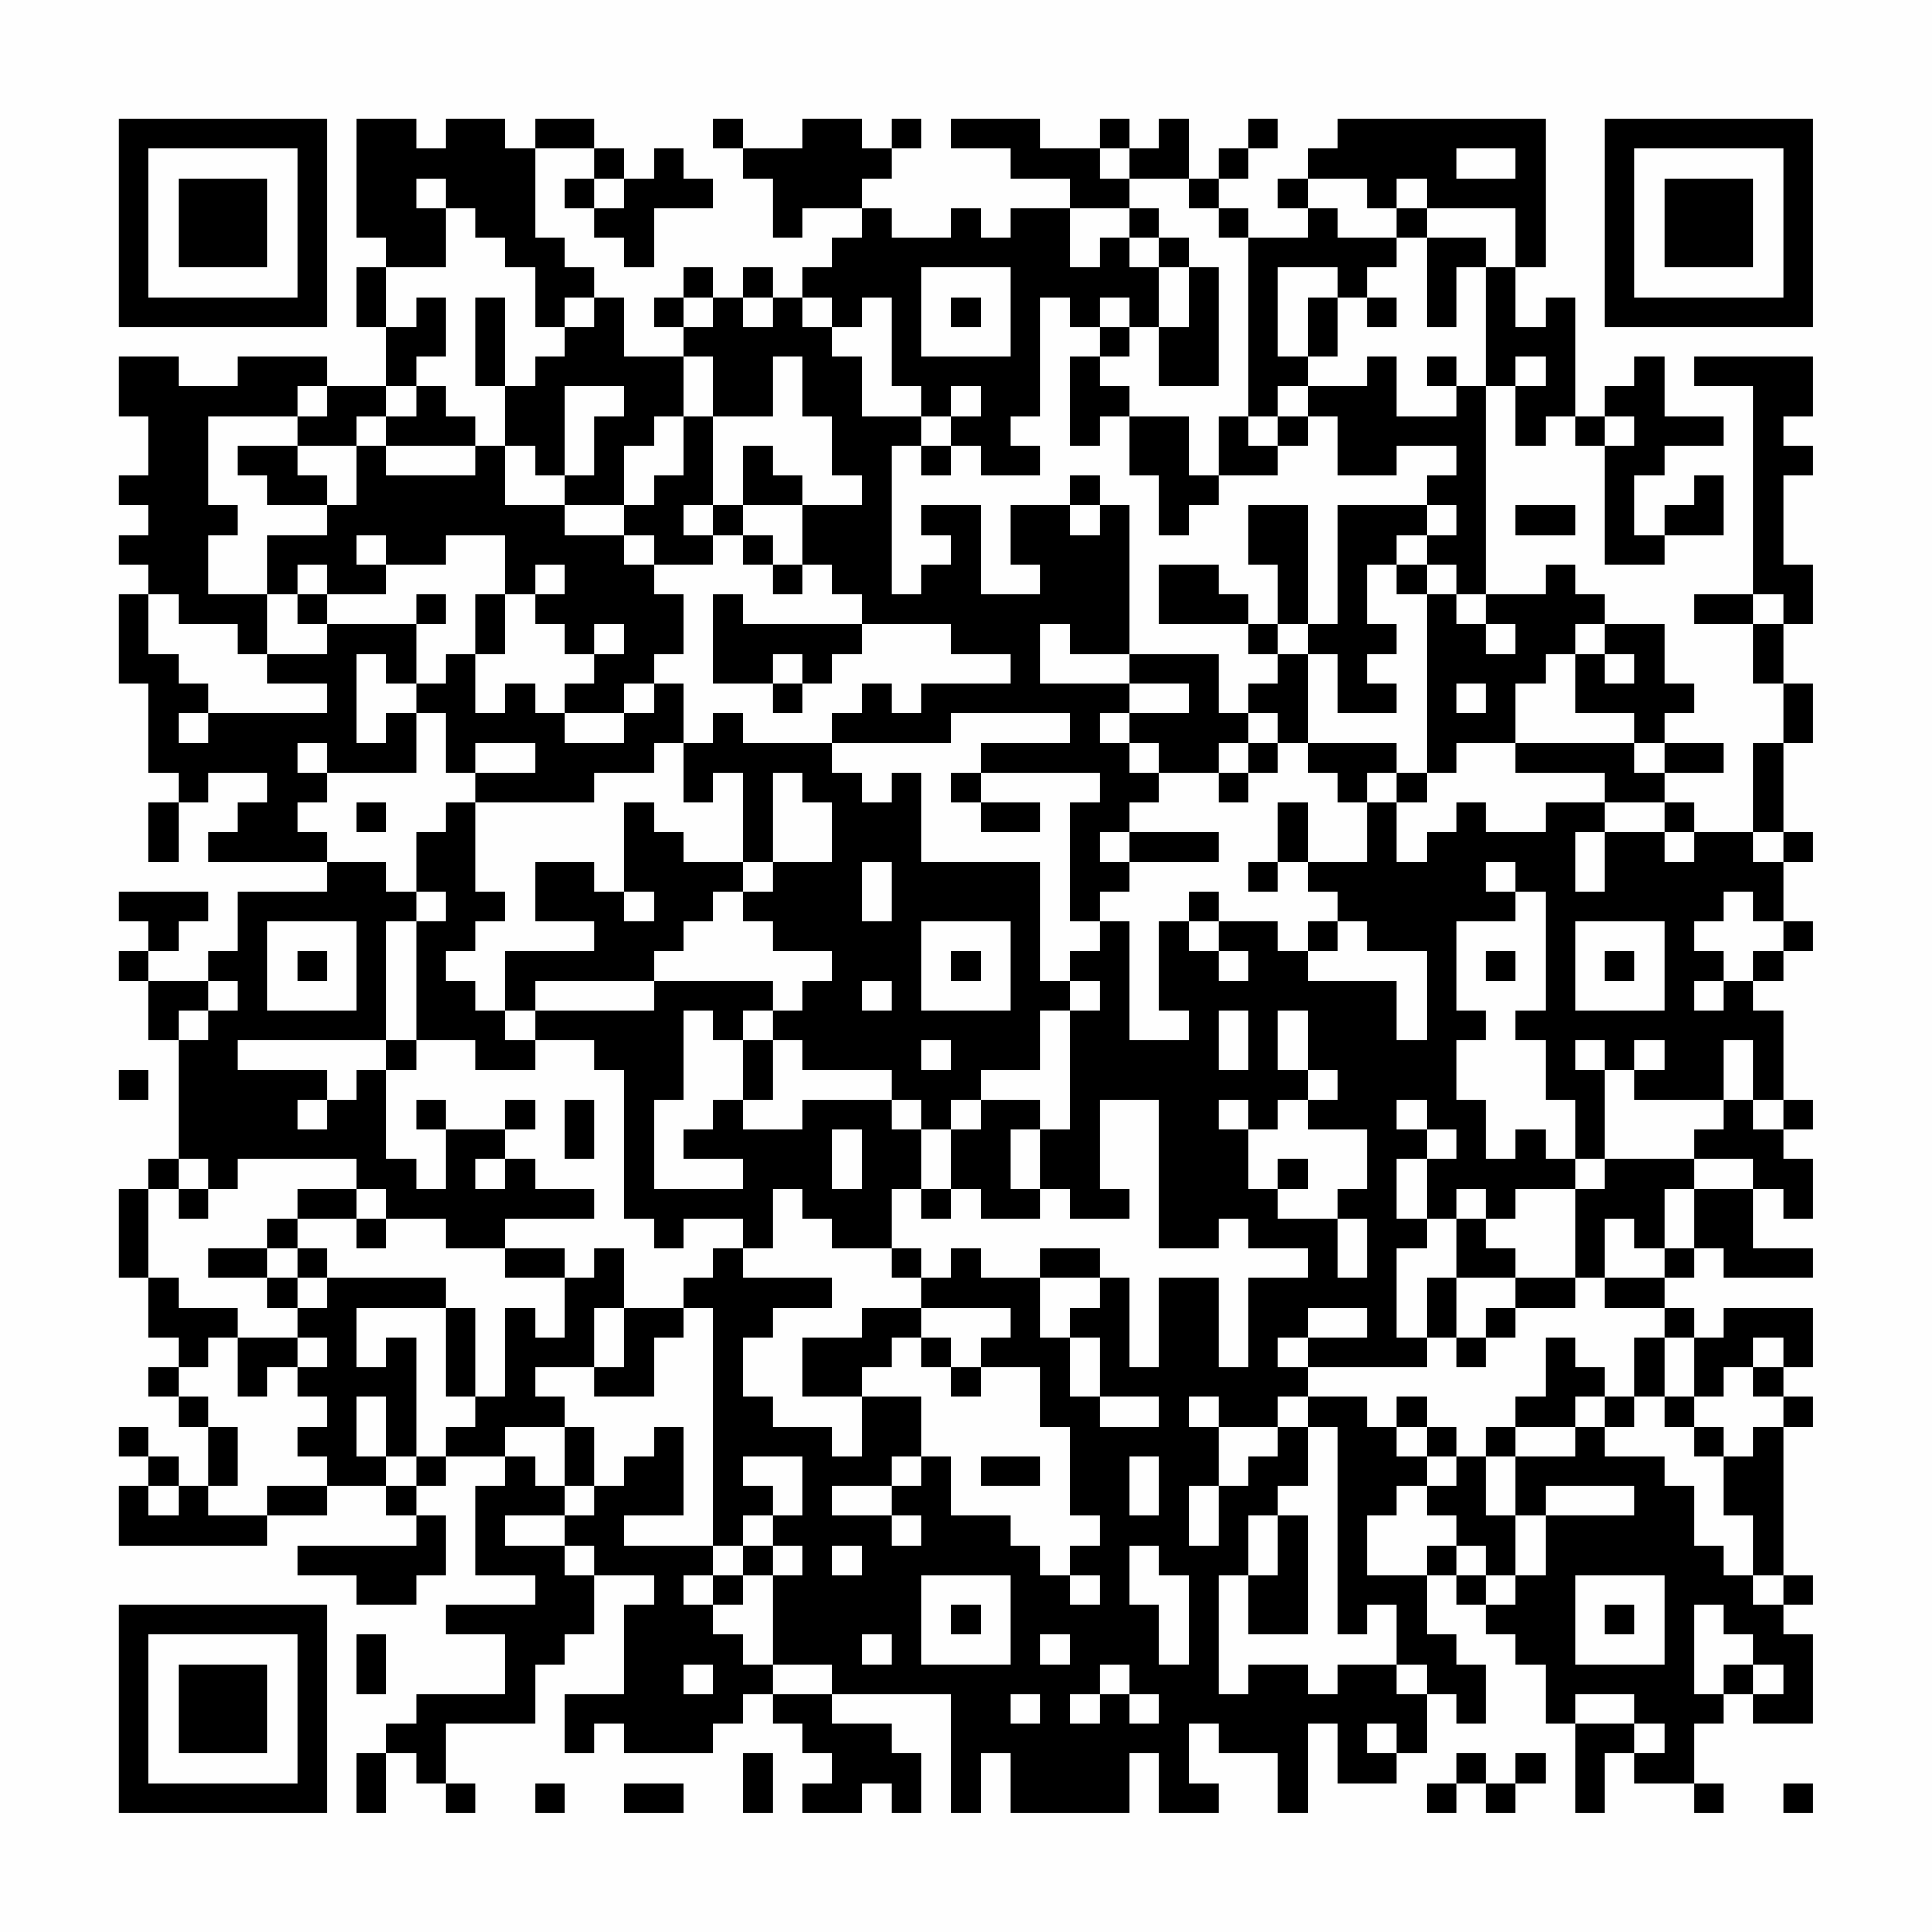 <?xml version="1.0" encoding="UTF-8"?>
<svg xmlns="http://www.w3.org/2000/svg" version="1.1" width="300" height="300" viewBox="0 0 300 300"><rect x="0" y="0" width="300" height="300" fill="#fefefe"/><g transform="scale(4.615)"><g transform="translate(4,4)"><path fill-rule="evenodd" d="M8 0L8 4L9 4L9 5L8 5L8 7L9 7L9 9L7 9L7 8L4 8L4 9L2 9L2 8L0 8L0 10L1 10L1 12L0 12L0 13L1 13L1 14L0 14L0 15L1 15L1 16L0 16L0 19L1 19L1 22L2 22L2 23L1 23L1 25L2 25L2 23L3 23L3 22L5 22L5 23L4 23L4 24L3 24L3 25L7 25L7 26L4 26L4 28L3 28L3 29L1 29L1 28L2 28L2 27L3 27L3 26L0 26L0 27L1 27L1 28L0 28L0 29L1 29L1 31L2 31L2 35L1 35L1 36L0 36L0 39L1 39L1 41L2 41L2 42L1 42L1 43L2 43L2 44L3 44L3 46L2 46L2 45L1 45L1 44L0 44L0 45L1 45L1 46L0 46L0 48L5 48L5 47L7 47L7 46L9 46L9 47L10 47L10 48L6 48L6 49L8 49L8 50L10 50L10 49L11 49L11 47L10 47L10 46L11 46L11 45L13 45L13 46L12 46L12 49L14 49L14 50L11 50L11 51L13 51L13 53L10 53L10 54L9 54L9 55L8 55L8 57L9 57L9 55L10 55L10 56L11 56L11 57L12 57L12 56L11 56L11 54L14 54L14 52L15 52L15 51L16 51L16 49L18 49L18 50L17 50L17 53L15 53L15 55L16 55L16 54L17 54L17 55L20 55L20 54L21 54L21 53L22 53L22 54L23 54L23 55L24 55L24 56L23 56L23 57L25 57L25 56L26 56L26 57L27 57L27 55L26 55L26 54L24 54L24 53L28 53L28 57L29 57L29 55L30 55L30 57L34 57L34 55L35 55L35 57L37 57L37 56L36 56L36 54L37 54L37 55L39 55L39 57L40 57L40 54L41 54L41 56L43 56L43 55L44 55L44 53L45 53L45 54L46 54L46 52L45 52L45 51L44 51L44 49L45 49L45 50L46 50L46 51L47 51L47 52L48 52L48 54L49 54L49 57L50 57L50 55L51 55L51 56L53 56L53 57L54 57L54 56L53 56L53 54L54 54L54 53L55 53L55 54L57 54L57 51L56 51L56 50L57 50L57 49L56 49L56 44L57 44L57 43L56 43L56 42L57 42L57 40L54 40L54 41L53 41L53 40L52 40L52 39L53 39L53 38L54 38L54 39L57 39L57 38L55 38L55 36L56 36L56 37L57 37L57 35L56 35L56 34L57 34L57 33L56 33L56 30L55 30L55 29L56 29L56 28L57 28L57 27L56 27L56 25L57 25L57 24L56 24L56 21L57 21L57 19L56 19L56 17L57 17L57 15L56 15L56 12L57 12L57 11L56 11L56 10L57 10L57 8L53 8L53 9L55 9L55 16L53 16L53 17L55 17L55 19L56 19L56 21L55 21L55 24L53 24L53 23L52 23L52 22L54 22L54 21L52 21L52 20L53 20L53 19L52 19L52 17L50 17L50 16L49 16L49 15L48 15L48 16L46 16L46 9L47 9L47 11L48 11L48 10L49 10L49 11L50 11L50 15L52 15L52 14L54 14L54 12L53 12L53 13L52 13L52 14L51 14L51 12L52 12L52 11L54 11L54 10L52 10L52 8L51 8L51 9L50 9L50 10L49 10L49 6L48 6L48 7L47 7L47 5L48 5L48 0L41 0L41 1L40 1L40 2L39 2L39 3L40 3L40 4L38 4L38 3L37 3L37 2L38 2L38 1L39 1L39 0L38 0L38 1L37 1L37 2L36 2L36 0L35 0L35 1L34 1L34 0L33 0L33 1L31 1L31 0L28 0L28 1L30 1L30 2L32 2L32 3L30 3L30 4L29 4L29 3L28 3L28 4L26 4L26 3L25 3L25 2L26 2L26 1L27 1L27 0L26 0L26 1L25 1L25 0L23 0L23 1L21 1L21 0L20 0L20 1L21 1L21 2L22 2L22 4L23 4L23 3L25 3L25 4L24 4L24 5L23 5L23 6L22 6L22 5L21 5L21 6L20 6L20 5L19 5L19 6L18 6L18 7L19 7L19 8L17 8L17 6L16 6L16 5L15 5L15 4L14 4L14 1L16 1L16 2L15 2L15 3L16 3L16 4L17 4L17 5L18 5L18 3L20 3L20 2L19 2L19 1L18 1L18 2L17 2L17 1L16 1L16 0L14 0L14 1L13 1L13 0L11 0L11 1L10 1L10 0ZM33 1L33 2L34 2L34 3L32 3L32 5L33 5L33 4L34 4L34 5L35 5L35 7L34 7L34 6L33 6L33 7L32 7L32 6L31 6L31 10L30 10L30 11L31 11L31 12L29 12L29 11L28 11L28 10L29 10L29 9L28 9L28 10L27 10L27 9L26 9L26 6L25 6L25 7L24 7L24 6L23 6L23 7L24 7L24 8L25 8L25 10L27 10L27 11L26 11L26 16L27 16L27 15L28 15L28 14L27 14L27 13L29 13L29 16L31 16L31 15L30 15L30 13L32 13L32 14L33 14L33 13L34 13L34 18L32 18L32 17L31 17L31 19L34 19L34 20L33 20L33 21L34 21L34 22L35 22L35 23L34 23L34 24L33 24L33 25L34 25L34 26L33 26L33 27L32 27L32 23L33 23L33 22L29 22L29 21L32 21L32 20L28 20L28 21L24 21L24 20L25 20L25 19L26 19L26 20L27 20L27 19L30 19L30 18L28 18L28 17L25 17L25 16L24 16L24 15L23 15L23 13L25 13L25 12L24 12L24 10L23 10L23 8L22 8L22 10L20 10L20 8L19 8L19 10L18 10L18 11L17 11L17 13L15 13L15 12L16 12L16 10L17 10L17 9L15 9L15 12L14 12L14 11L13 11L13 9L14 9L14 8L15 8L15 7L16 7L16 6L15 6L15 7L14 7L14 5L13 5L13 4L12 4L12 3L11 3L11 2L10 2L10 3L11 3L11 5L9 5L9 7L10 7L10 6L11 6L11 8L10 8L10 9L9 9L9 10L8 10L8 11L6 11L6 10L7 10L7 9L6 9L6 10L3 10L3 13L4 13L4 14L3 14L3 16L5 16L5 18L4 18L4 17L2 17L2 16L1 16L1 18L2 18L2 19L3 19L3 20L2 20L2 21L3 21L3 20L7 20L7 19L5 19L5 18L7 18L7 17L10 17L10 19L9 19L9 18L8 18L8 21L9 21L9 20L10 20L10 22L7 22L7 21L6 21L6 22L7 22L7 23L6 23L6 24L7 24L7 25L9 25L9 26L10 26L10 27L9 27L9 31L4 31L4 32L7 32L7 33L6 33L6 34L7 34L7 33L8 33L8 32L9 32L9 35L10 35L10 36L11 36L11 34L13 34L13 35L12 35L12 36L13 36L13 35L14 35L14 36L16 36L16 37L13 37L13 38L11 38L11 37L9 37L9 36L8 36L8 35L4 35L4 36L3 36L3 35L2 35L2 36L1 36L1 39L2 39L2 40L4 40L4 41L3 41L3 42L2 42L2 43L3 43L3 44L4 44L4 46L3 46L3 47L5 47L5 46L7 46L7 45L6 45L6 44L7 44L7 43L6 43L6 42L7 42L7 41L6 41L6 40L7 40L7 39L11 39L11 40L8 40L8 42L9 42L9 41L10 41L10 45L9 45L9 43L8 43L8 45L9 45L9 46L10 46L10 45L11 45L11 44L12 44L12 43L13 43L13 40L14 40L14 41L15 41L15 39L16 39L16 38L17 38L17 40L16 40L16 42L14 42L14 43L15 43L15 44L13 44L13 45L14 45L14 46L15 46L15 47L13 47L13 48L15 48L15 49L16 49L16 48L15 48L15 47L16 47L16 46L17 46L17 45L18 45L18 44L19 44L19 47L17 47L17 48L20 48L20 49L19 49L19 50L20 50L20 51L21 51L21 52L22 52L22 53L24 53L24 52L22 52L22 49L23 49L23 48L22 48L22 47L23 47L23 45L21 45L21 46L22 46L22 47L21 47L21 48L20 48L20 40L19 40L19 39L20 39L20 38L21 38L21 39L24 39L24 40L22 40L22 41L21 41L21 43L22 43L22 44L24 44L24 45L25 45L25 43L27 43L27 45L26 45L26 46L24 46L24 47L26 47L26 48L27 48L27 47L26 47L26 46L27 46L27 45L28 45L28 47L30 47L30 48L31 48L31 49L32 49L32 50L33 50L33 49L32 49L32 48L33 48L33 47L32 47L32 44L31 44L31 42L29 42L29 41L30 41L30 40L27 40L27 39L28 39L28 38L29 38L29 39L31 39L31 41L32 41L32 43L33 43L33 44L35 44L35 43L33 43L33 41L32 41L32 40L33 40L33 39L34 39L34 42L35 42L35 39L37 39L37 42L38 42L38 39L40 39L40 38L38 38L38 37L37 37L37 38L35 38L35 33L33 33L33 36L34 36L34 37L32 37L32 36L31 36L31 34L32 34L32 30L33 30L33 29L32 29L32 28L33 28L33 27L34 27L34 31L36 31L36 30L35 30L35 27L36 27L36 28L37 28L37 29L38 29L38 28L37 28L37 27L39 27L39 28L40 28L40 29L43 29L43 31L44 31L44 28L42 28L42 27L41 27L41 26L40 26L40 25L42 25L42 23L43 23L43 25L44 25L44 24L45 24L45 23L46 23L46 24L48 24L48 23L50 23L50 24L49 24L49 26L50 26L50 24L52 24L52 25L53 25L53 24L52 24L52 23L50 23L50 22L47 22L47 21L51 21L51 22L52 22L52 21L51 21L51 20L49 20L49 18L50 18L50 19L51 19L51 18L50 18L50 17L49 17L49 18L48 18L48 19L47 19L47 21L45 21L45 22L44 22L44 16L45 16L45 17L46 17L46 18L47 18L47 17L46 17L46 16L45 16L45 15L44 15L44 14L45 14L45 13L44 13L44 12L45 12L45 11L43 11L43 12L41 12L41 10L40 10L40 9L42 9L42 8L43 8L43 10L45 10L45 9L46 9L46 5L47 5L47 3L44 3L44 2L43 2L43 3L42 3L42 2L40 2L40 3L41 3L41 4L43 4L43 5L42 5L42 6L41 6L41 5L39 5L39 8L40 8L40 9L39 9L39 10L38 10L38 4L37 4L37 3L36 3L36 2L34 2L34 1ZM45 1L45 2L47 2L47 1ZM16 2L16 3L17 3L17 2ZM34 3L34 4L35 4L35 5L36 5L36 7L35 7L35 9L37 9L37 5L36 5L36 4L35 4L35 3ZM43 3L43 4L44 4L44 7L45 7L45 5L46 5L46 4L44 4L44 3ZM27 5L27 8L30 8L30 5ZM12 6L12 9L13 9L13 6ZM19 6L19 7L20 7L20 6ZM21 6L21 7L22 7L22 6ZM28 6L28 7L29 7L29 6ZM40 6L40 8L41 8L41 6ZM42 6L42 7L43 7L43 6ZM33 7L33 8L32 8L32 11L33 11L33 10L34 10L34 12L35 12L35 14L36 14L36 13L37 13L37 12L39 12L39 11L40 11L40 10L39 10L39 11L38 11L38 10L37 10L37 12L36 12L36 10L34 10L34 9L33 9L33 8L34 8L34 7ZM44 8L44 9L45 9L45 8ZM47 8L47 9L48 9L48 8ZM10 9L10 10L9 10L9 11L8 11L8 13L7 13L7 12L6 12L6 11L4 11L4 12L5 12L5 13L7 13L7 14L5 14L5 16L6 16L6 17L7 17L7 16L9 16L9 15L11 15L11 14L13 14L13 16L12 16L12 18L11 18L11 19L10 19L10 20L11 20L11 22L12 22L12 23L11 23L11 24L10 24L10 26L11 26L11 27L10 27L10 31L9 31L9 32L10 32L10 31L12 31L12 32L14 32L14 31L16 31L16 32L17 32L17 37L18 37L18 38L19 38L19 37L21 37L21 38L22 38L22 36L23 36L23 37L24 37L24 38L26 38L26 39L27 39L27 38L26 38L26 36L27 36L27 37L28 37L28 36L29 36L29 37L31 37L31 36L30 36L30 34L31 34L31 33L29 33L29 32L31 32L31 30L32 30L32 29L31 29L31 25L27 25L27 22L26 22L26 23L25 23L25 22L24 22L24 21L21 21L21 20L20 20L20 21L19 21L19 19L18 19L18 18L19 18L19 16L18 16L18 15L20 15L20 14L21 14L21 15L22 15L22 16L23 16L23 15L22 15L22 14L21 14L21 13L23 13L23 12L22 12L22 11L21 11L21 13L20 13L20 10L19 10L19 12L18 12L18 13L17 13L17 14L15 14L15 13L13 13L13 11L12 11L12 10L11 10L11 9ZM50 10L50 11L51 11L51 10ZM9 11L9 12L12 12L12 11ZM27 11L27 12L28 12L28 11ZM32 12L32 13L33 13L33 12ZM19 13L19 14L20 14L20 13ZM38 13L38 15L39 15L39 17L38 17L38 16L37 16L37 15L35 15L35 17L38 17L38 18L39 18L39 19L38 19L38 20L37 20L37 18L34 18L34 19L36 19L36 20L34 20L34 21L35 21L35 22L37 22L37 23L38 23L38 22L39 22L39 21L40 21L40 22L41 22L41 23L42 23L42 22L43 22L43 23L44 23L44 22L43 22L43 21L40 21L40 18L41 18L41 20L43 20L43 19L42 19L42 18L43 18L43 17L42 17L42 15L43 15L43 16L44 16L44 15L43 15L43 14L44 14L44 13L41 13L41 17L40 17L40 13ZM47 13L47 14L49 14L49 13ZM8 14L8 15L9 15L9 14ZM17 14L17 15L18 15L18 14ZM6 15L6 16L7 16L7 15ZM14 15L14 16L13 16L13 18L12 18L12 20L13 20L13 19L14 19L14 20L15 20L15 21L17 21L17 20L18 20L18 19L17 19L17 20L15 20L15 19L16 19L16 18L17 18L17 17L16 17L16 18L15 18L15 17L14 17L14 16L15 16L15 15ZM10 16L10 17L11 17L11 16ZM20 16L20 19L22 19L22 20L23 20L23 19L24 19L24 18L25 18L25 17L21 17L21 16ZM55 16L55 17L56 17L56 16ZM39 17L39 18L40 18L40 17ZM22 18L22 19L23 19L23 18ZM45 19L45 20L46 20L46 19ZM38 20L38 21L37 21L37 22L38 22L38 21L39 21L39 20ZM12 21L12 22L14 22L14 21ZM18 21L18 22L16 22L16 23L12 23L12 26L13 26L13 27L12 27L12 28L11 28L11 29L12 29L12 30L13 30L13 31L14 31L14 30L18 30L18 29L22 29L22 30L21 30L21 31L20 31L20 30L19 30L19 33L18 33L18 36L21 36L21 35L19 35L19 34L20 34L20 33L21 33L21 34L23 34L23 33L26 33L26 34L27 34L27 36L28 36L28 34L29 34L29 33L28 33L28 34L27 34L27 33L26 33L26 32L23 32L23 31L22 31L22 30L23 30L23 29L24 29L24 28L22 28L22 27L21 27L21 26L22 26L22 25L24 25L24 23L23 23L23 22L22 22L22 25L21 25L21 22L20 22L20 23L19 23L19 21ZM28 22L28 23L29 23L29 24L31 24L31 23L29 23L29 22ZM8 23L8 24L9 24L9 23ZM17 23L17 26L16 26L16 25L14 25L14 27L16 27L16 28L13 28L13 30L14 30L14 29L18 29L18 28L19 28L19 27L20 27L20 26L21 26L21 25L19 25L19 24L18 24L18 23ZM39 23L39 25L38 25L38 26L39 26L39 25L40 25L40 23ZM34 24L34 25L37 25L37 24ZM55 24L55 25L56 25L56 24ZM25 25L25 27L26 27L26 25ZM46 25L46 26L47 26L47 27L45 27L45 30L46 30L46 31L45 31L45 33L46 33L46 35L47 35L47 34L48 34L48 35L49 35L49 36L47 36L47 37L46 37L46 36L45 36L45 37L44 37L44 35L45 35L45 34L44 34L44 33L43 33L43 34L44 34L44 35L43 35L43 37L44 37L44 38L43 38L43 41L44 41L44 42L40 42L40 41L42 41L42 40L40 40L40 41L39 41L39 42L40 42L40 43L39 43L39 44L37 44L37 43L36 43L36 44L37 44L37 46L36 46L36 48L37 48L37 46L38 46L38 45L39 45L39 44L40 44L40 46L39 46L39 47L38 47L38 49L37 49L37 53L38 53L38 52L40 52L40 53L41 53L41 52L43 52L43 53L44 53L44 52L43 52L43 50L42 50L42 51L41 51L41 44L40 44L40 43L42 43L42 44L43 44L43 45L44 45L44 46L43 46L43 47L42 47L42 49L44 49L44 48L45 48L45 49L46 49L46 50L47 50L47 49L48 49L48 47L51 47L51 46L48 46L48 47L47 47L47 45L49 45L49 44L50 44L50 45L52 45L52 46L53 46L53 48L54 48L54 49L55 49L55 50L56 50L56 49L55 49L55 47L54 47L54 45L55 45L55 44L56 44L56 43L55 43L55 42L56 42L56 41L55 41L55 42L54 42L54 43L53 43L53 41L52 41L52 40L50 40L50 39L52 39L52 38L53 38L53 36L55 36L55 35L53 35L53 34L54 34L54 33L55 33L55 34L56 34L56 33L55 33L55 31L54 31L54 33L51 33L51 32L52 32L52 31L51 31L51 32L50 32L50 31L49 31L49 32L50 32L50 35L49 35L49 33L48 33L48 31L47 31L47 30L48 30L48 26L47 26L47 25ZM17 26L17 27L18 27L18 26ZM36 26L36 27L37 27L37 26ZM54 26L54 27L53 27L53 28L54 28L54 29L53 29L53 30L54 30L54 29L55 29L55 28L56 28L56 27L55 27L55 26ZM5 27L5 30L8 30L8 27ZM27 27L27 30L30 30L30 27ZM40 27L40 28L41 28L41 27ZM49 27L49 30L52 30L52 27ZM6 28L6 29L7 29L7 28ZM28 28L28 29L29 29L29 28ZM46 28L46 29L47 29L47 28ZM50 28L50 29L51 29L51 28ZM3 29L3 30L2 30L2 31L3 31L3 30L4 30L4 29ZM25 29L25 30L26 30L26 29ZM37 30L37 32L38 32L38 30ZM39 30L39 32L40 32L40 33L39 33L39 34L38 34L38 33L37 33L37 34L38 34L38 36L39 36L39 37L41 37L41 39L42 39L42 37L41 37L41 36L42 36L42 34L40 34L40 33L41 33L41 32L40 32L40 30ZM21 31L21 33L22 33L22 31ZM27 31L27 32L28 32L28 31ZM0 32L0 33L1 33L1 32ZM10 33L10 34L11 34L11 33ZM13 33L13 34L14 34L14 33ZM15 33L15 35L16 35L16 33ZM24 34L24 36L25 36L25 34ZM39 35L39 36L40 36L40 35ZM50 35L50 36L49 36L49 39L47 39L47 38L46 38L46 37L45 37L45 39L44 39L44 41L45 41L45 42L46 42L46 41L47 41L47 40L49 40L49 39L50 39L50 37L51 37L51 38L52 38L52 36L53 36L53 35ZM2 36L2 37L3 37L3 36ZM6 36L6 37L5 37L5 38L3 38L3 39L5 39L5 40L6 40L6 39L7 39L7 38L6 38L6 37L8 37L8 38L9 38L9 37L8 37L8 36ZM5 38L5 39L6 39L6 38ZM13 38L13 39L15 39L15 38ZM31 38L31 39L33 39L33 38ZM45 39L45 41L46 41L46 40L47 40L47 39ZM11 40L11 43L12 43L12 40ZM17 40L17 42L16 42L16 43L18 43L18 41L19 41L19 40ZM25 40L25 41L23 41L23 43L25 43L25 42L26 42L26 41L27 41L27 42L28 42L28 43L29 43L29 42L28 42L28 41L27 41L27 40ZM4 41L4 43L5 43L5 42L6 42L6 41ZM48 41L48 43L47 43L47 44L46 44L46 45L45 45L45 44L44 44L44 43L43 43L43 44L44 44L44 45L45 45L45 46L44 46L44 47L45 47L45 48L46 48L46 49L47 49L47 47L46 47L46 45L47 45L47 44L49 44L49 43L50 43L50 44L51 44L51 43L52 43L52 44L53 44L53 45L54 45L54 44L53 44L53 43L52 43L52 41L51 41L51 43L50 43L50 42L49 42L49 41ZM15 44L15 46L16 46L16 44ZM29 45L29 46L31 46L31 45ZM34 45L34 47L35 47L35 45ZM1 46L1 47L2 47L2 46ZM39 47L39 49L38 49L38 51L40 51L40 47ZM21 48L21 49L20 49L20 50L21 50L21 49L22 49L22 48ZM24 48L24 49L25 49L25 48ZM34 48L34 50L35 50L35 52L36 52L36 49L35 49L35 48ZM27 49L27 52L30 52L30 49ZM49 49L49 52L52 52L52 49ZM28 50L28 51L29 51L29 50ZM50 50L50 51L51 51L51 50ZM53 50L53 53L54 53L54 52L55 52L55 53L56 53L56 52L55 52L55 51L54 51L54 50ZM8 51L8 53L9 53L9 51ZM25 51L25 52L26 52L26 51ZM31 51L31 52L32 52L32 51ZM19 52L19 53L20 53L20 52ZM33 52L33 53L32 53L32 54L33 54L33 53L34 53L34 54L35 54L35 53L34 53L34 52ZM30 53L30 54L31 54L31 53ZM49 53L49 54L51 54L51 55L52 55L52 54L51 54L51 53ZM42 54L42 55L43 55L43 54ZM21 55L21 57L22 57L22 55ZM45 55L45 56L44 56L44 57L45 57L45 56L46 56L46 57L47 57L47 56L48 56L48 55L47 55L47 56L46 56L46 55ZM14 56L14 57L15 57L15 56ZM17 56L17 57L19 57L19 56ZM56 56L56 57L57 57L57 56ZM0 0L0 7L7 7L7 0ZM1 1L1 6L6 6L6 1ZM2 2L2 5L5 5L5 2ZM50 0L50 7L57 7L57 0ZM51 1L51 6L56 6L56 1ZM52 2L52 5L55 5L55 2ZM0 50L0 57L7 57L7 50ZM1 51L1 56L6 56L6 51ZM2 52L2 55L5 55L5 52Z" fill="#000000"/></g></g></svg>
